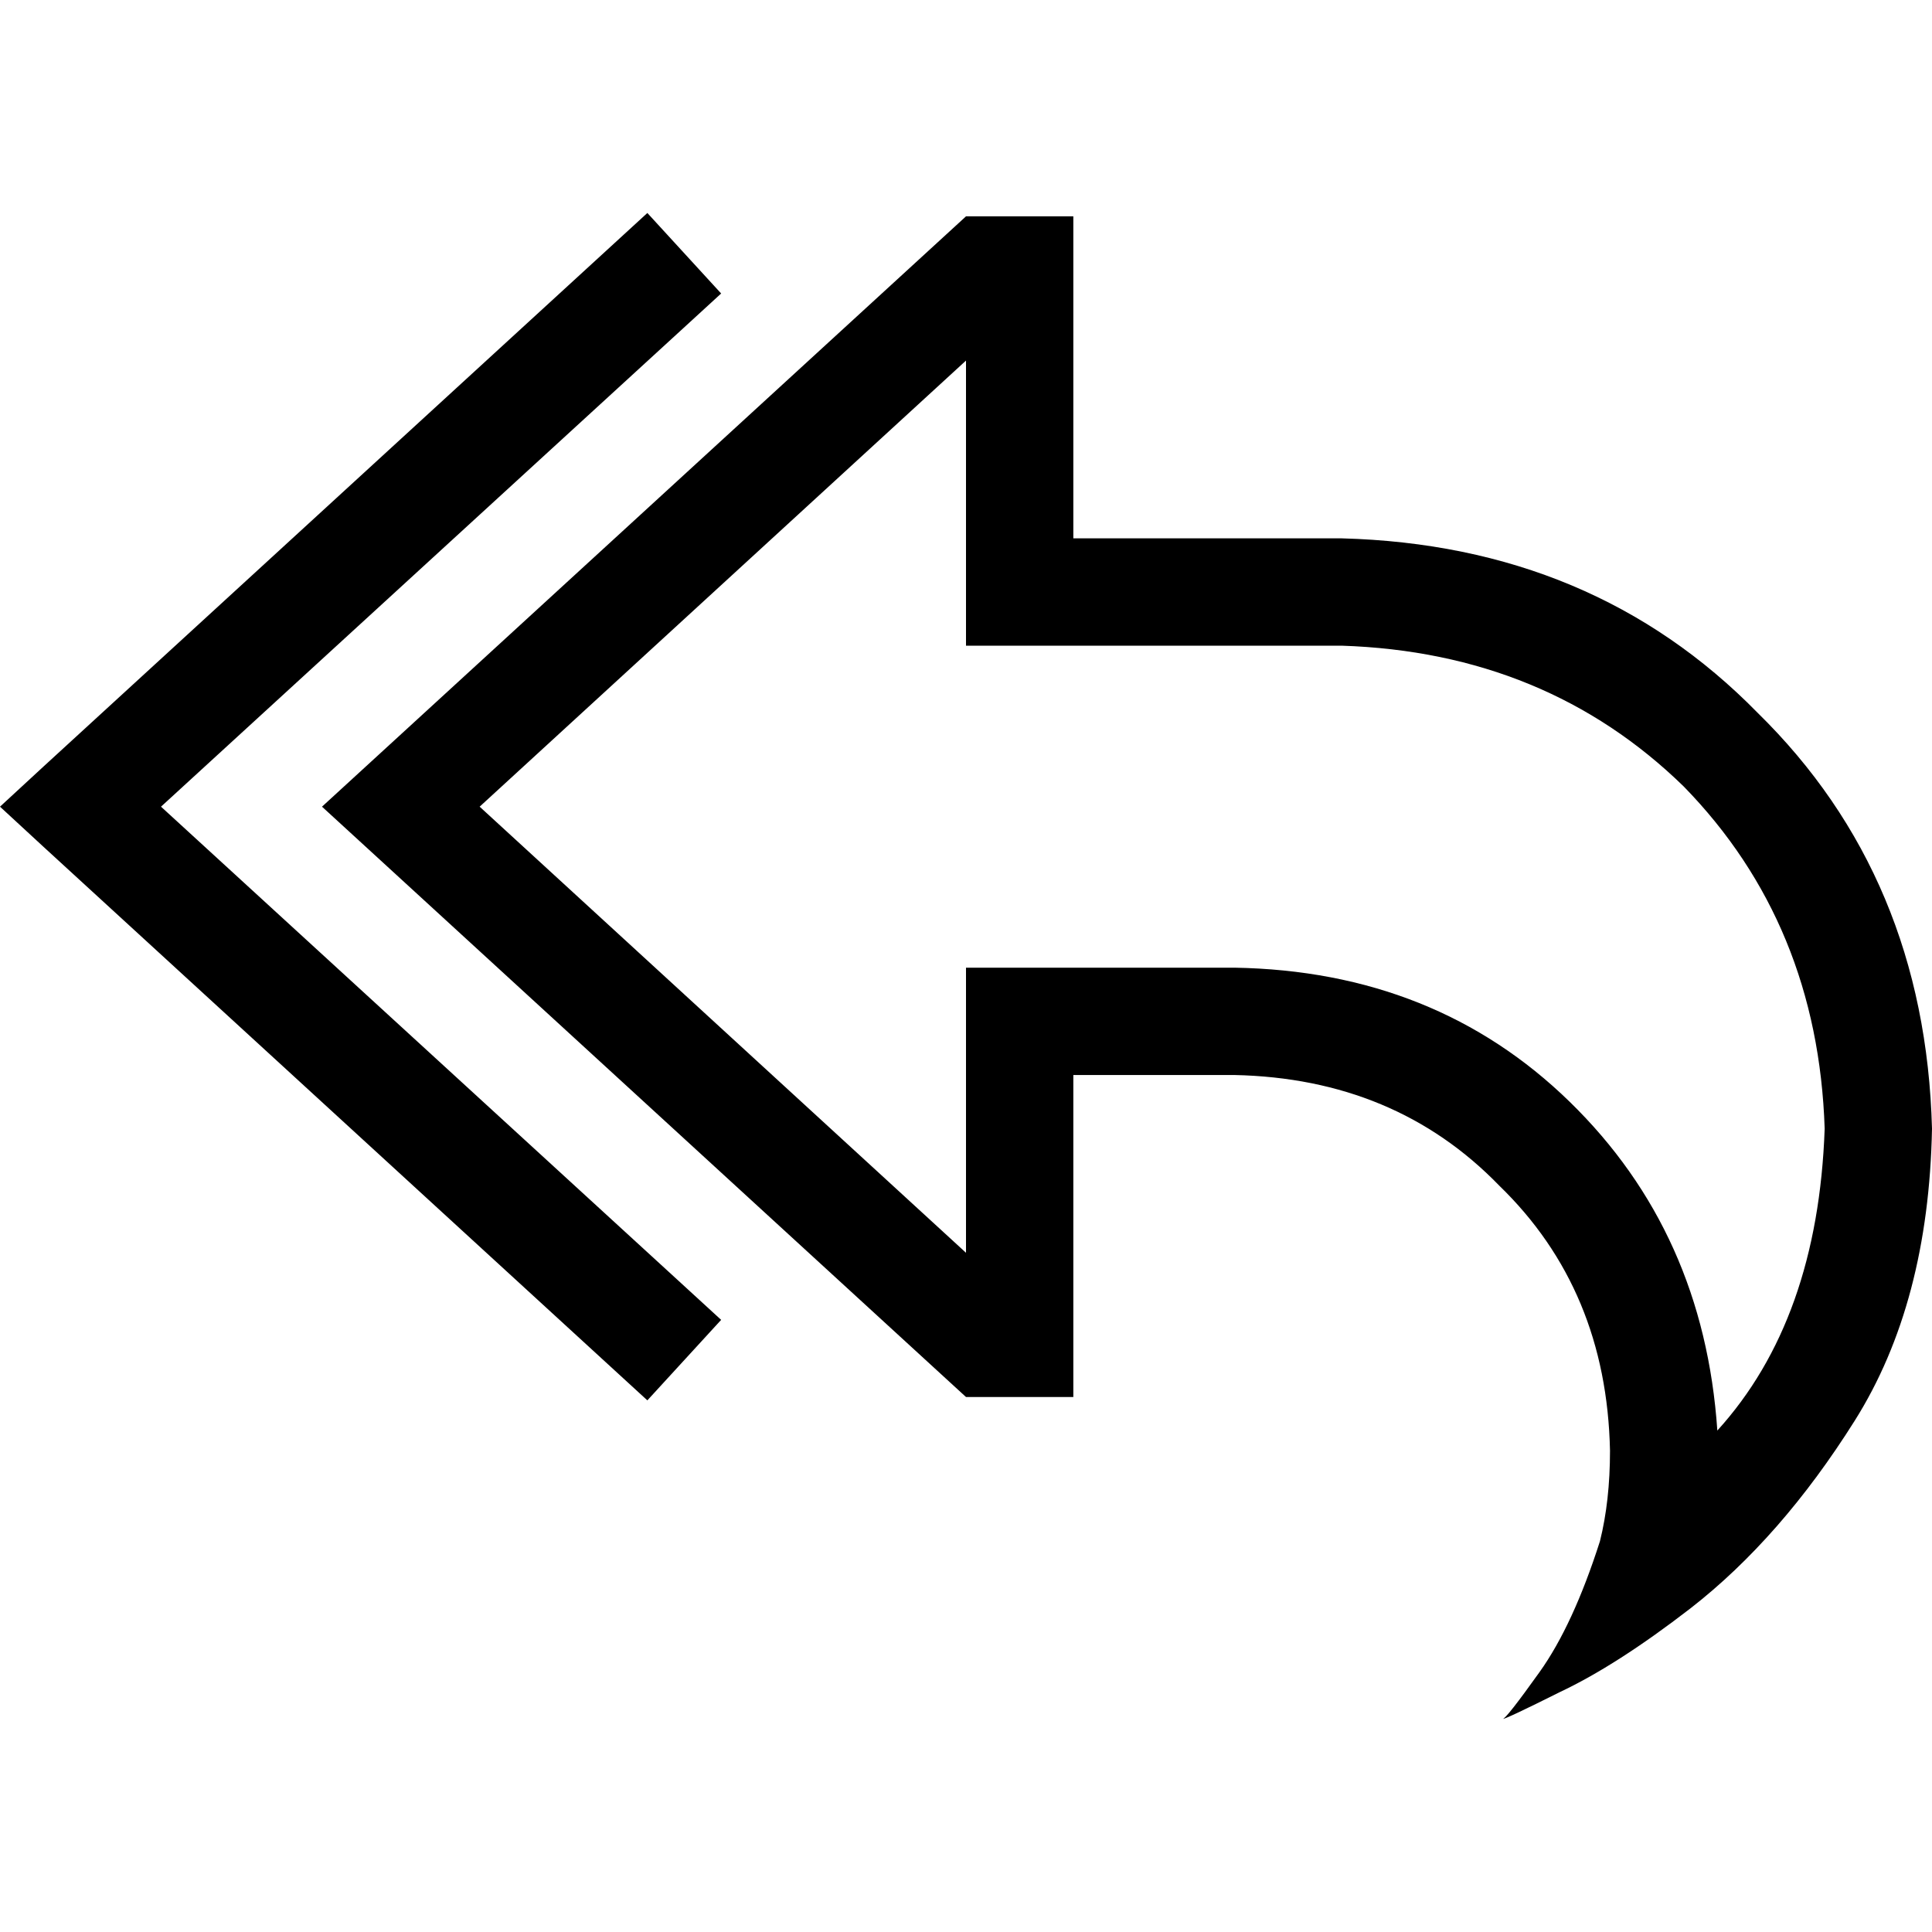 <svg xmlns="http://www.w3.org/2000/svg" viewBox="0 0 512 512">
  <path d="M 180.444 87.556 L 191.111 77.778 L 180.444 87.556 L 191.111 77.778 L 171.556 56.444 L 171.556 56.444 L 160.889 66.222 L 160.889 66.222 L 11.556 203.111 L 11.556 203.111 L 0 213.778 L 0 213.778 L 11.556 224.444 L 11.556 224.444 L 160.889 361.333 L 160.889 361.333 L 171.556 371.111 L 171.556 371.111 L 191.111 349.778 L 191.111 349.778 L 180.444 340 L 180.444 340 L 42.667 213.778 L 42.667 213.778 L 180.444 87.556 L 180.444 87.556 Z M 398.222 455.556 Q 399.111 455.556 413.333 448.444 L 413.333 448.444 L 413.333 448.444 Q 428.444 441.333 448 426.222 Q 472 407.556 491.556 376.444 Q 511.111 345.333 512 299.111 Q 510.222 232.444 465.778 188.889 Q 422.222 144.444 355.556 142.667 L 312.889 142.667 L 284.444 142.667 L 284.444 114.222 L 284.444 114.222 L 284.444 85.778 L 284.444 85.778 L 284.444 57.333 L 284.444 57.333 L 256 57.333 L 256 57.333 L 106.667 194.222 L 106.667 194.222 L 85.333 213.778 L 85.333 213.778 L 106.667 233.333 L 106.667 233.333 L 256 370.222 L 256 370.222 L 284.444 370.222 L 284.444 370.222 L 284.444 341.778 L 284.444 341.778 L 284.444 313.333 L 284.444 313.333 L 284.444 284.889 L 284.444 284.889 L 312.889 284.889 L 327.111 284.889 Q 369.778 285.778 397.333 314.222 Q 425.778 341.778 426.667 384.444 Q 426.667 397.778 424 408.444 Q 416.889 430.667 408 443.111 Q 399.111 455.556 398.222 455.556 L 398.222 455.556 Z M 483.556 299.111 Q 481.778 349.778 455.111 379.111 Q 451.556 326.667 416 292 Q 380.444 257.333 327.111 256.444 L 284.444 256.444 L 256 256.444 L 256 284.889 L 256 284.889 L 256 332 L 256 332 L 127.111 213.778 L 127.111 213.778 L 256 95.556 L 256 95.556 L 256 142.667 L 256 142.667 L 256 171.111 L 256 171.111 L 284.444 171.111 L 355.556 171.111 Q 409.778 172.889 446.222 208.444 Q 481.778 244.889 483.556 299.111 L 483.556 299.111 Z" />
</svg>